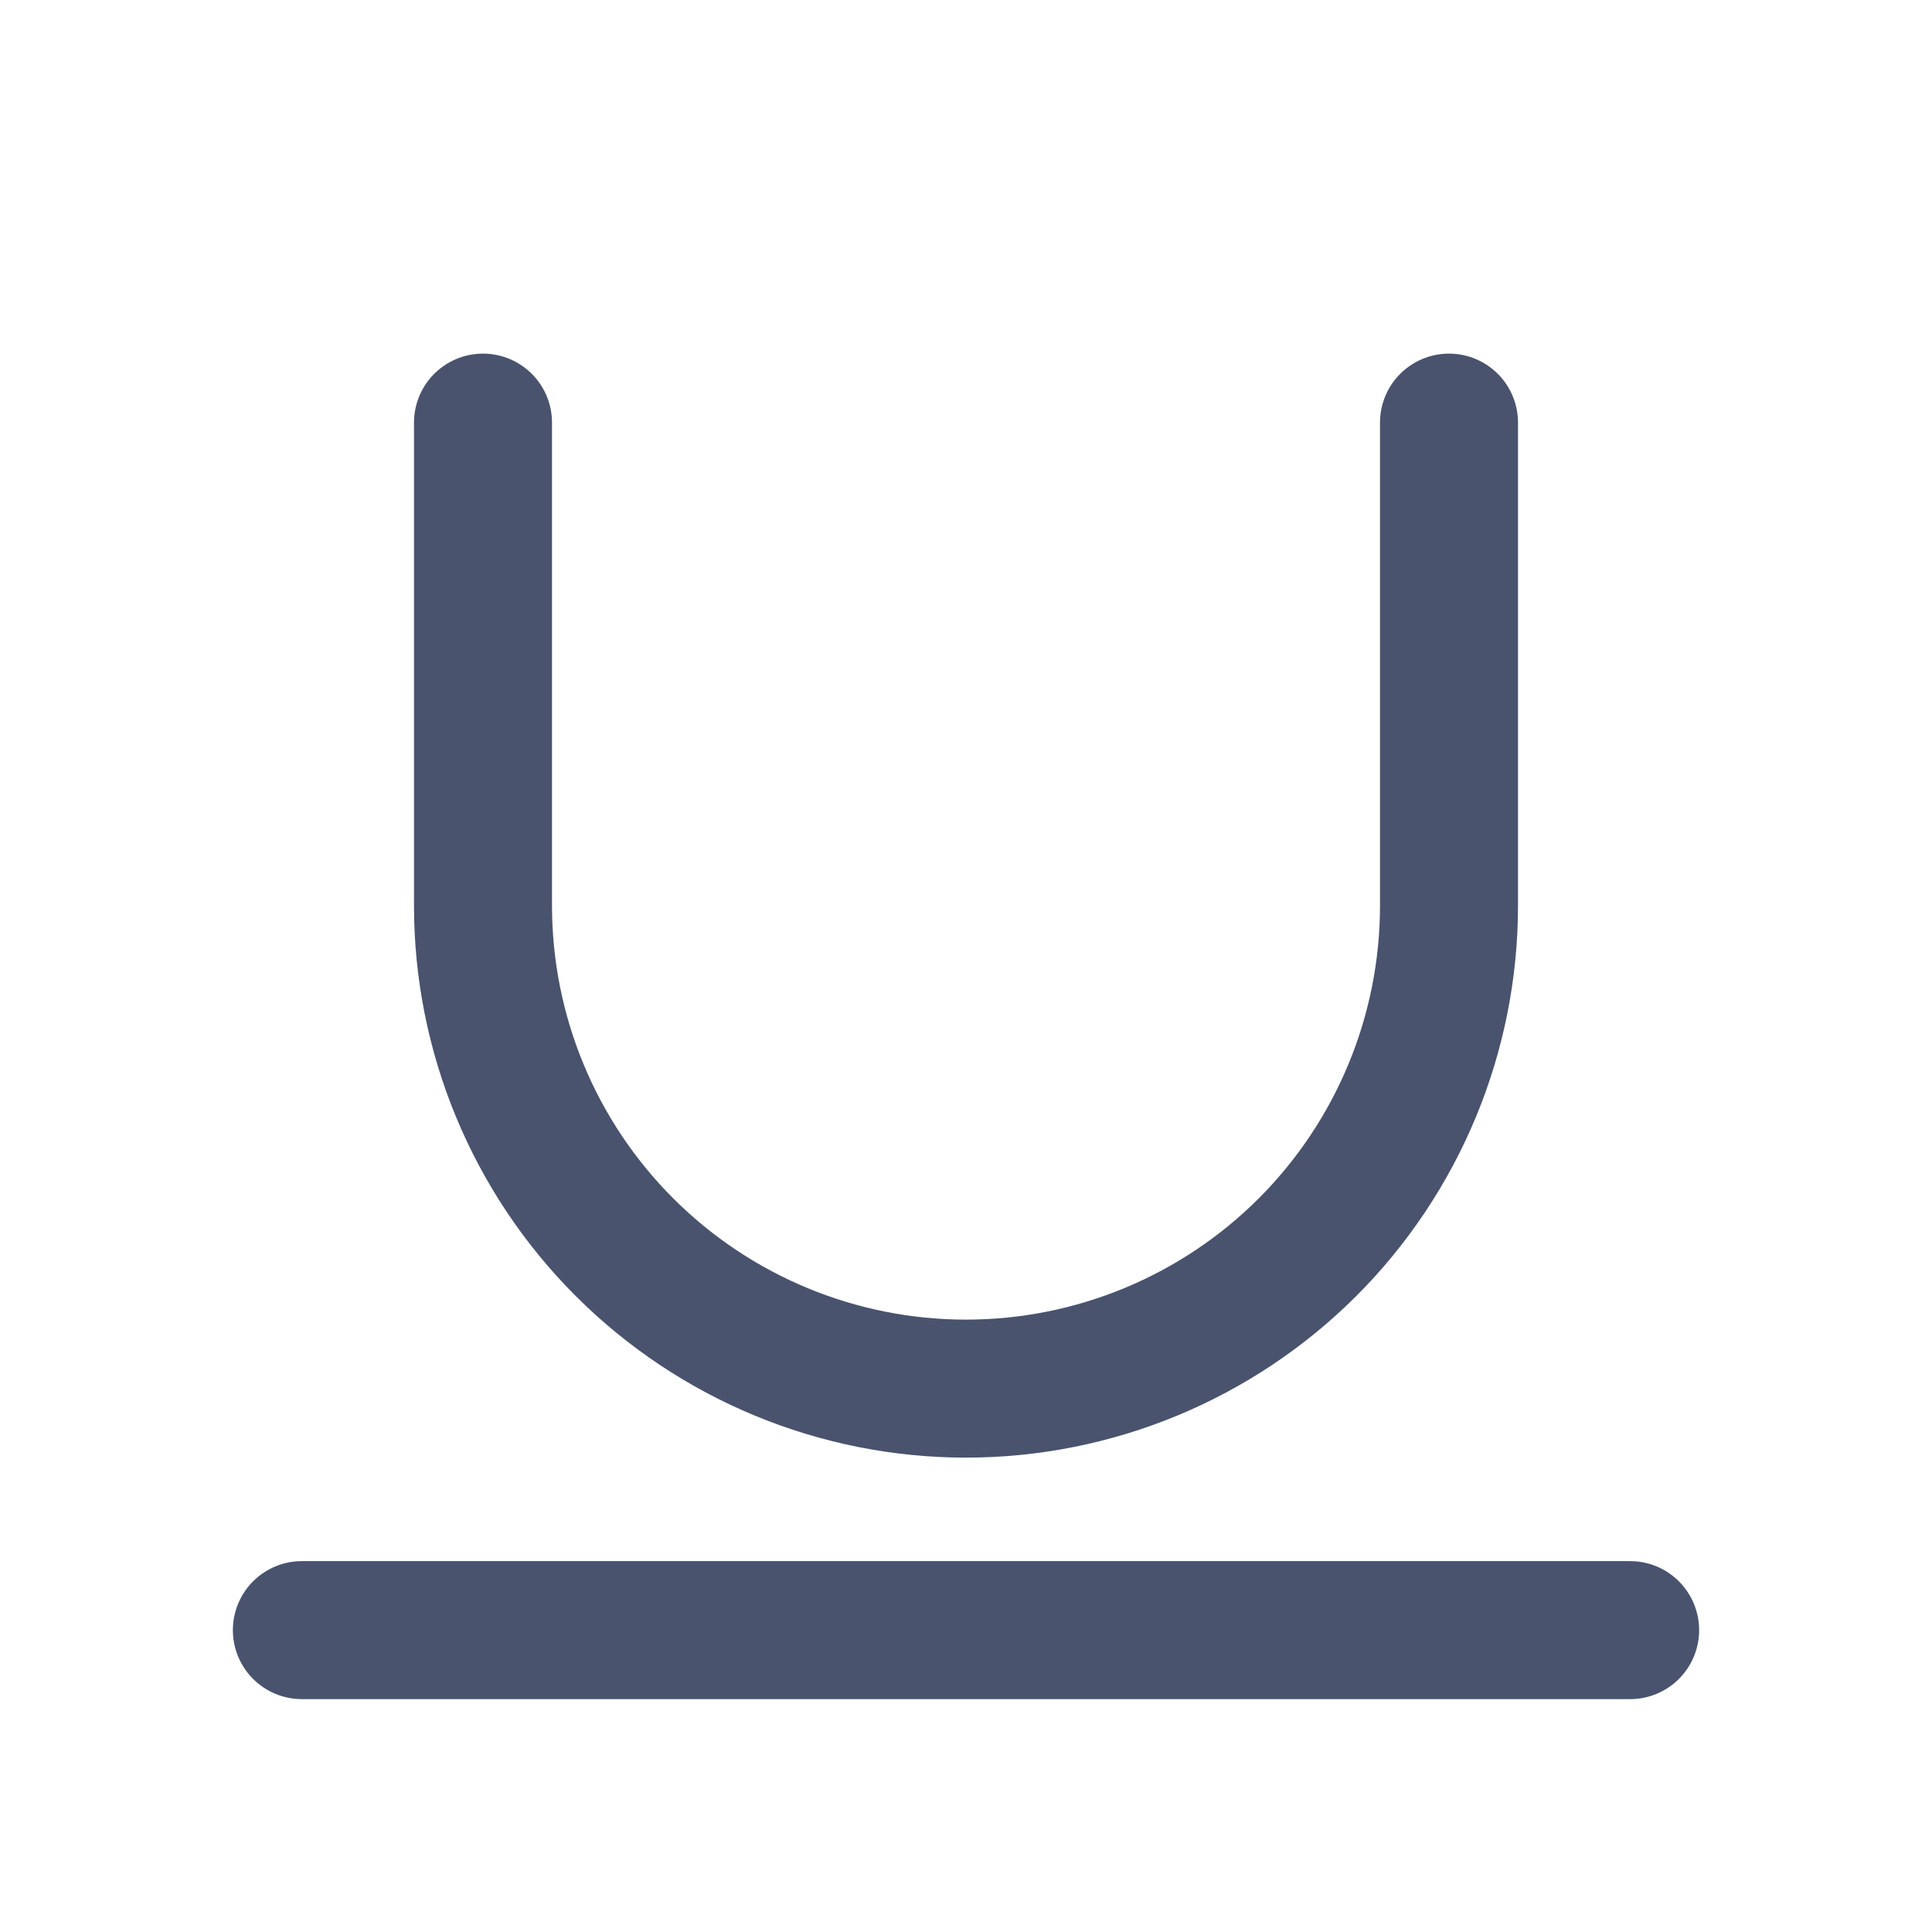 <svg width="28" height="28" viewBox="0 0 28 28" fill="none" xmlns="http://www.w3.org/2000/svg">
<path d="M4.375 23.625H23.625" stroke="#49536E" stroke-width="2" stroke-linecap="round" stroke-linejoin="round"/>
<path d="M7 6.125V13.125C7 14.982 7.737 16.762 9.05 18.075C10.363 19.387 12.143 20.125 14 20.125C15.857 20.125 17.637 19.387 18.95 18.075C20.262 16.762 21 14.982 21 13.125V6.125" stroke="#49536E" stroke-width="2" stroke-linecap="round" stroke-linejoin="round"/>
</svg>

